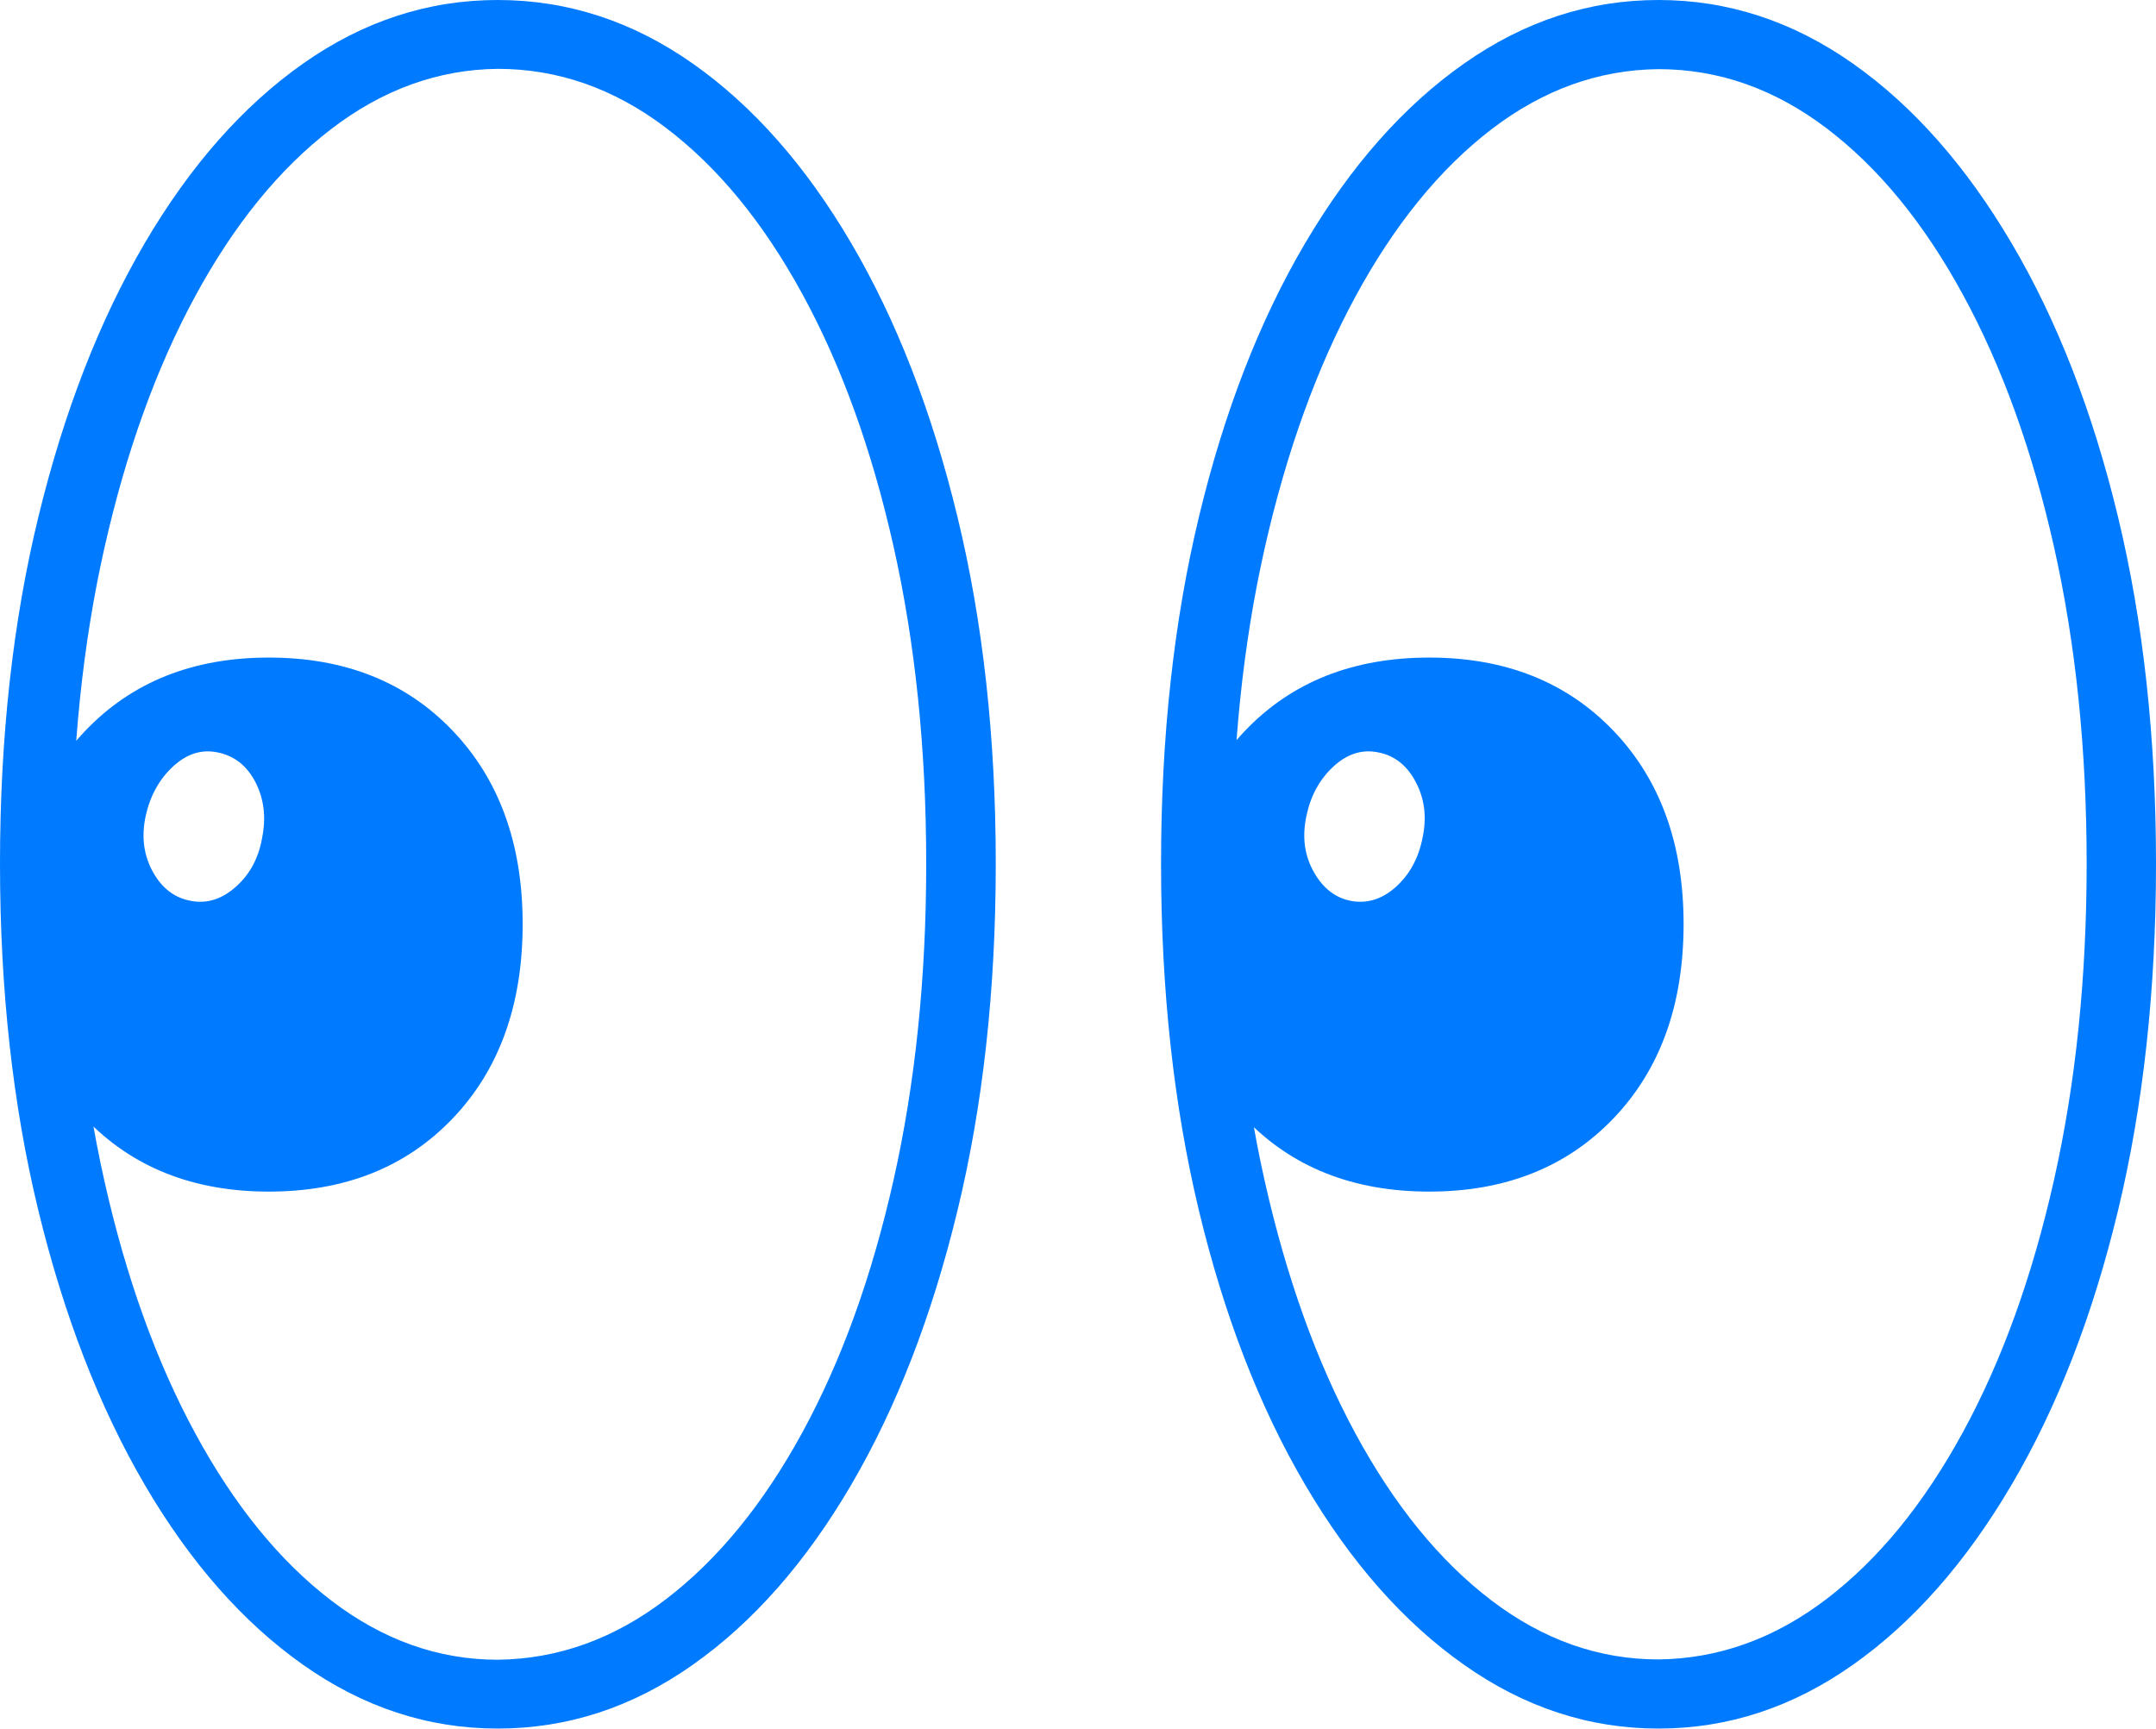<?xml version="1.0" encoding="UTF-8"?>
<!--Generator: Apple Native CoreSVG 175-->
<!DOCTYPE svg
PUBLIC "-//W3C//DTD SVG 1.1//EN"
       "http://www.w3.org/Graphics/SVG/1.1/DTD/svg11.dtd">
<svg version="1.1" xmlns="http://www.w3.org/2000/svg" xmlns:xlink="http://www.w3.org/1999/xlink" width="21.327" height="17.1">
 <g>
  <rect height="17.1" opacity="0" width="21.327" x="0" y="0"/>
  <path d="M4.923 17.1Q5.959 17.1 6.853 16.469Q7.747 15.839 8.42 14.689Q9.093 13.539 9.471 11.977Q9.85 10.415 9.85 8.545Q9.85 6.672 9.471 5.112Q9.093 3.551 8.42 2.405Q7.747 1.258 6.853 0.629Q5.959 0 4.923 0Q3.891 0 2.998 0.629Q2.105 1.258 1.432 2.405Q0.76 3.551 0.38 5.112Q0 6.672 0 8.545Q0 10.415 0.38 11.977Q0.76 13.539 1.432 14.689Q2.105 15.839 2.998 16.469Q3.891 17.1 4.923 17.1ZM4.923 16.419Q4.044 16.419 3.279 15.835Q2.513 15.25 1.935 14.186Q1.356 13.122 1.033 11.684Q0.71 10.246 0.71 8.545Q0.71 6.854 1.032 5.424Q1.354 3.995 1.93 2.932Q2.506 1.869 3.272 1.28Q4.037 0.691 4.923 0.681Q5.818 0.681 6.588 1.265Q7.359 1.849 7.937 2.909Q8.516 3.968 8.839 5.406Q9.162 6.844 9.162 8.545Q9.162 10.236 8.839 11.673Q8.516 13.109 7.937 14.17Q7.359 15.231 6.588 15.82Q5.818 16.409 4.923 16.419ZM2.659 11.788Q3.788 11.788 4.479 11.063Q5.17 10.338 5.17 9.141Q5.17 7.955 4.479 7.23Q3.788 6.505 2.659 6.505Q1.534 6.505 0.843 7.23Q0.152 7.955 0.152 9.141Q0.152 10.338 0.843 11.063Q1.534 11.788 2.659 11.788ZM1.901 8.914Q1.652 8.875 1.514 8.628Q1.375 8.38 1.441 8.072Q1.507 7.773 1.71 7.584Q1.914 7.394 2.151 7.443Q2.4 7.492 2.527 7.738Q2.653 7.984 2.594 8.282Q2.543 8.584 2.338 8.768Q2.134 8.953 1.901 8.914ZM16.405 17.1Q17.436 17.1 18.329 16.469Q19.222 15.839 19.898 14.689Q20.575 13.539 20.951 11.977Q21.327 10.415 21.327 8.545Q21.327 6.672 20.951 5.112Q20.575 3.551 19.898 2.405Q19.222 1.258 18.329 0.629Q17.436 0 16.405 0Q15.376 0 14.482 0.629Q13.587 1.258 12.911 2.405Q12.235 3.551 11.86 5.112Q11.485 6.672 11.485 8.545Q11.485 10.415 11.86 11.977Q12.235 13.539 12.911 14.689Q13.587 15.839 14.482 16.469Q15.376 17.1 16.405 17.1ZM16.405 16.416Q15.52 16.416 14.753 15.832Q13.986 15.248 13.409 14.183Q12.833 13.119 12.51 11.681Q12.187 10.243 12.187 8.545Q12.187 6.854 12.51 5.424Q12.833 3.995 13.409 2.932Q13.986 1.869 14.751 1.281Q15.517 0.693 16.405 0.684Q17.297 0.684 18.067 1.268Q18.838 1.852 19.416 2.913Q19.995 3.973 20.318 5.41Q20.641 6.847 20.641 8.545Q20.641 10.236 20.318 11.673Q19.995 13.109 19.416 14.17Q18.838 15.231 18.067 15.819Q17.297 16.406 16.405 16.416ZM14.138 11.788Q15.267 11.788 15.961 11.063Q16.654 10.338 16.654 9.141Q16.654 7.955 15.961 7.23Q15.267 6.505 14.138 6.505Q13.006 6.505 12.315 7.23Q11.624 7.955 11.624 9.141Q11.624 10.338 12.315 11.063Q13.006 11.788 14.138 11.788ZM13.373 8.914Q13.134 8.872 12.996 8.626Q12.857 8.38 12.923 8.072Q12.985 7.773 13.189 7.584Q13.393 7.394 13.633 7.443Q13.875 7.489 14.005 7.737Q14.135 7.984 14.073 8.282Q14.015 8.584 13.814 8.768Q13.613 8.953 13.373 8.914Z" fill="#007aff"/>
 </g>
</svg>
